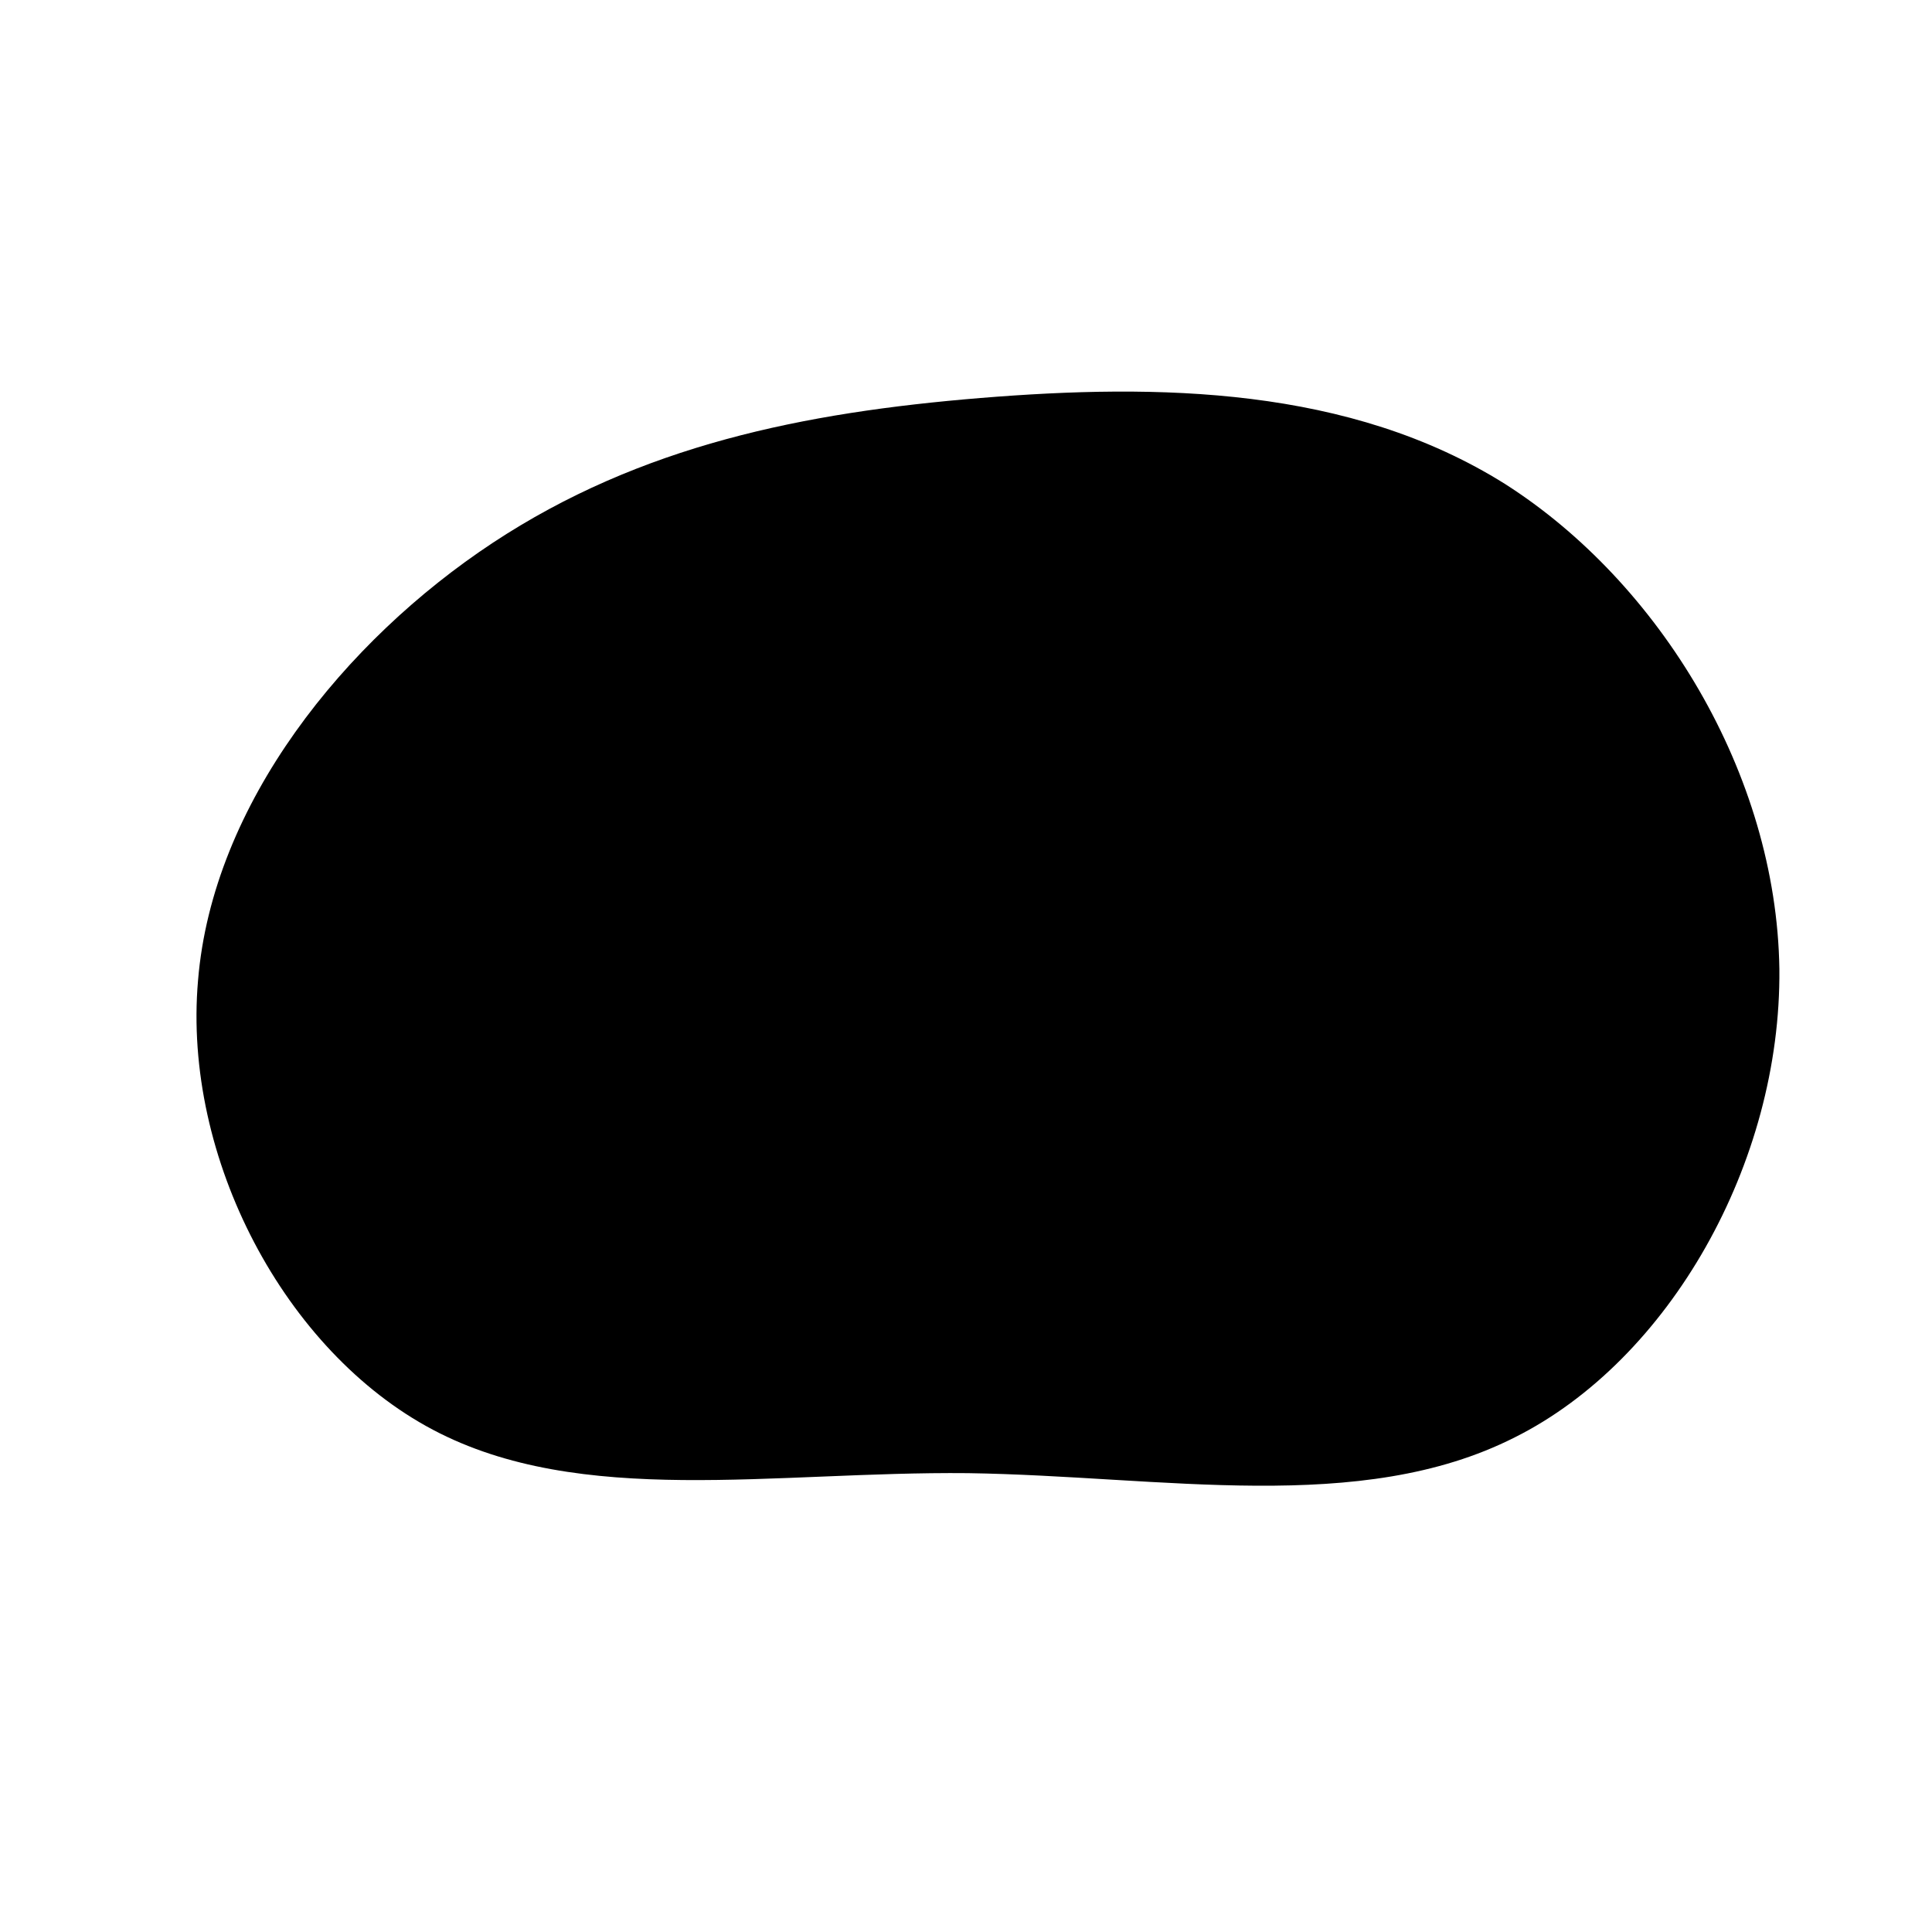 <?xml version="1.0" standalone="no"?>
<svg viewBox="0 0 200 200" xmlns="http://www.w3.org/2000/svg">
  <path fill="#000000" d="M55.8,-49.9C71.8,-39.7,83.9,-19.9,84.2,0.3C84.4,20.4,72.8,40.8,56.8,48.8C40.8,56.9,20.4,52.8,0.2,52.5C-19.9,52.3,-39.9,56.1,-55.2,48C-70.5,39.9,-81.1,19.9,-79.5,1.5C-78,-16.8,-64.3,-33.7,-49,-43.8C-33.7,-53.9,-16.8,-57.3,1.5,-58.8C19.9,-60.3,39.7,-60,55.8,-49.9Z" transform="translate(100 100)" />
</svg>
